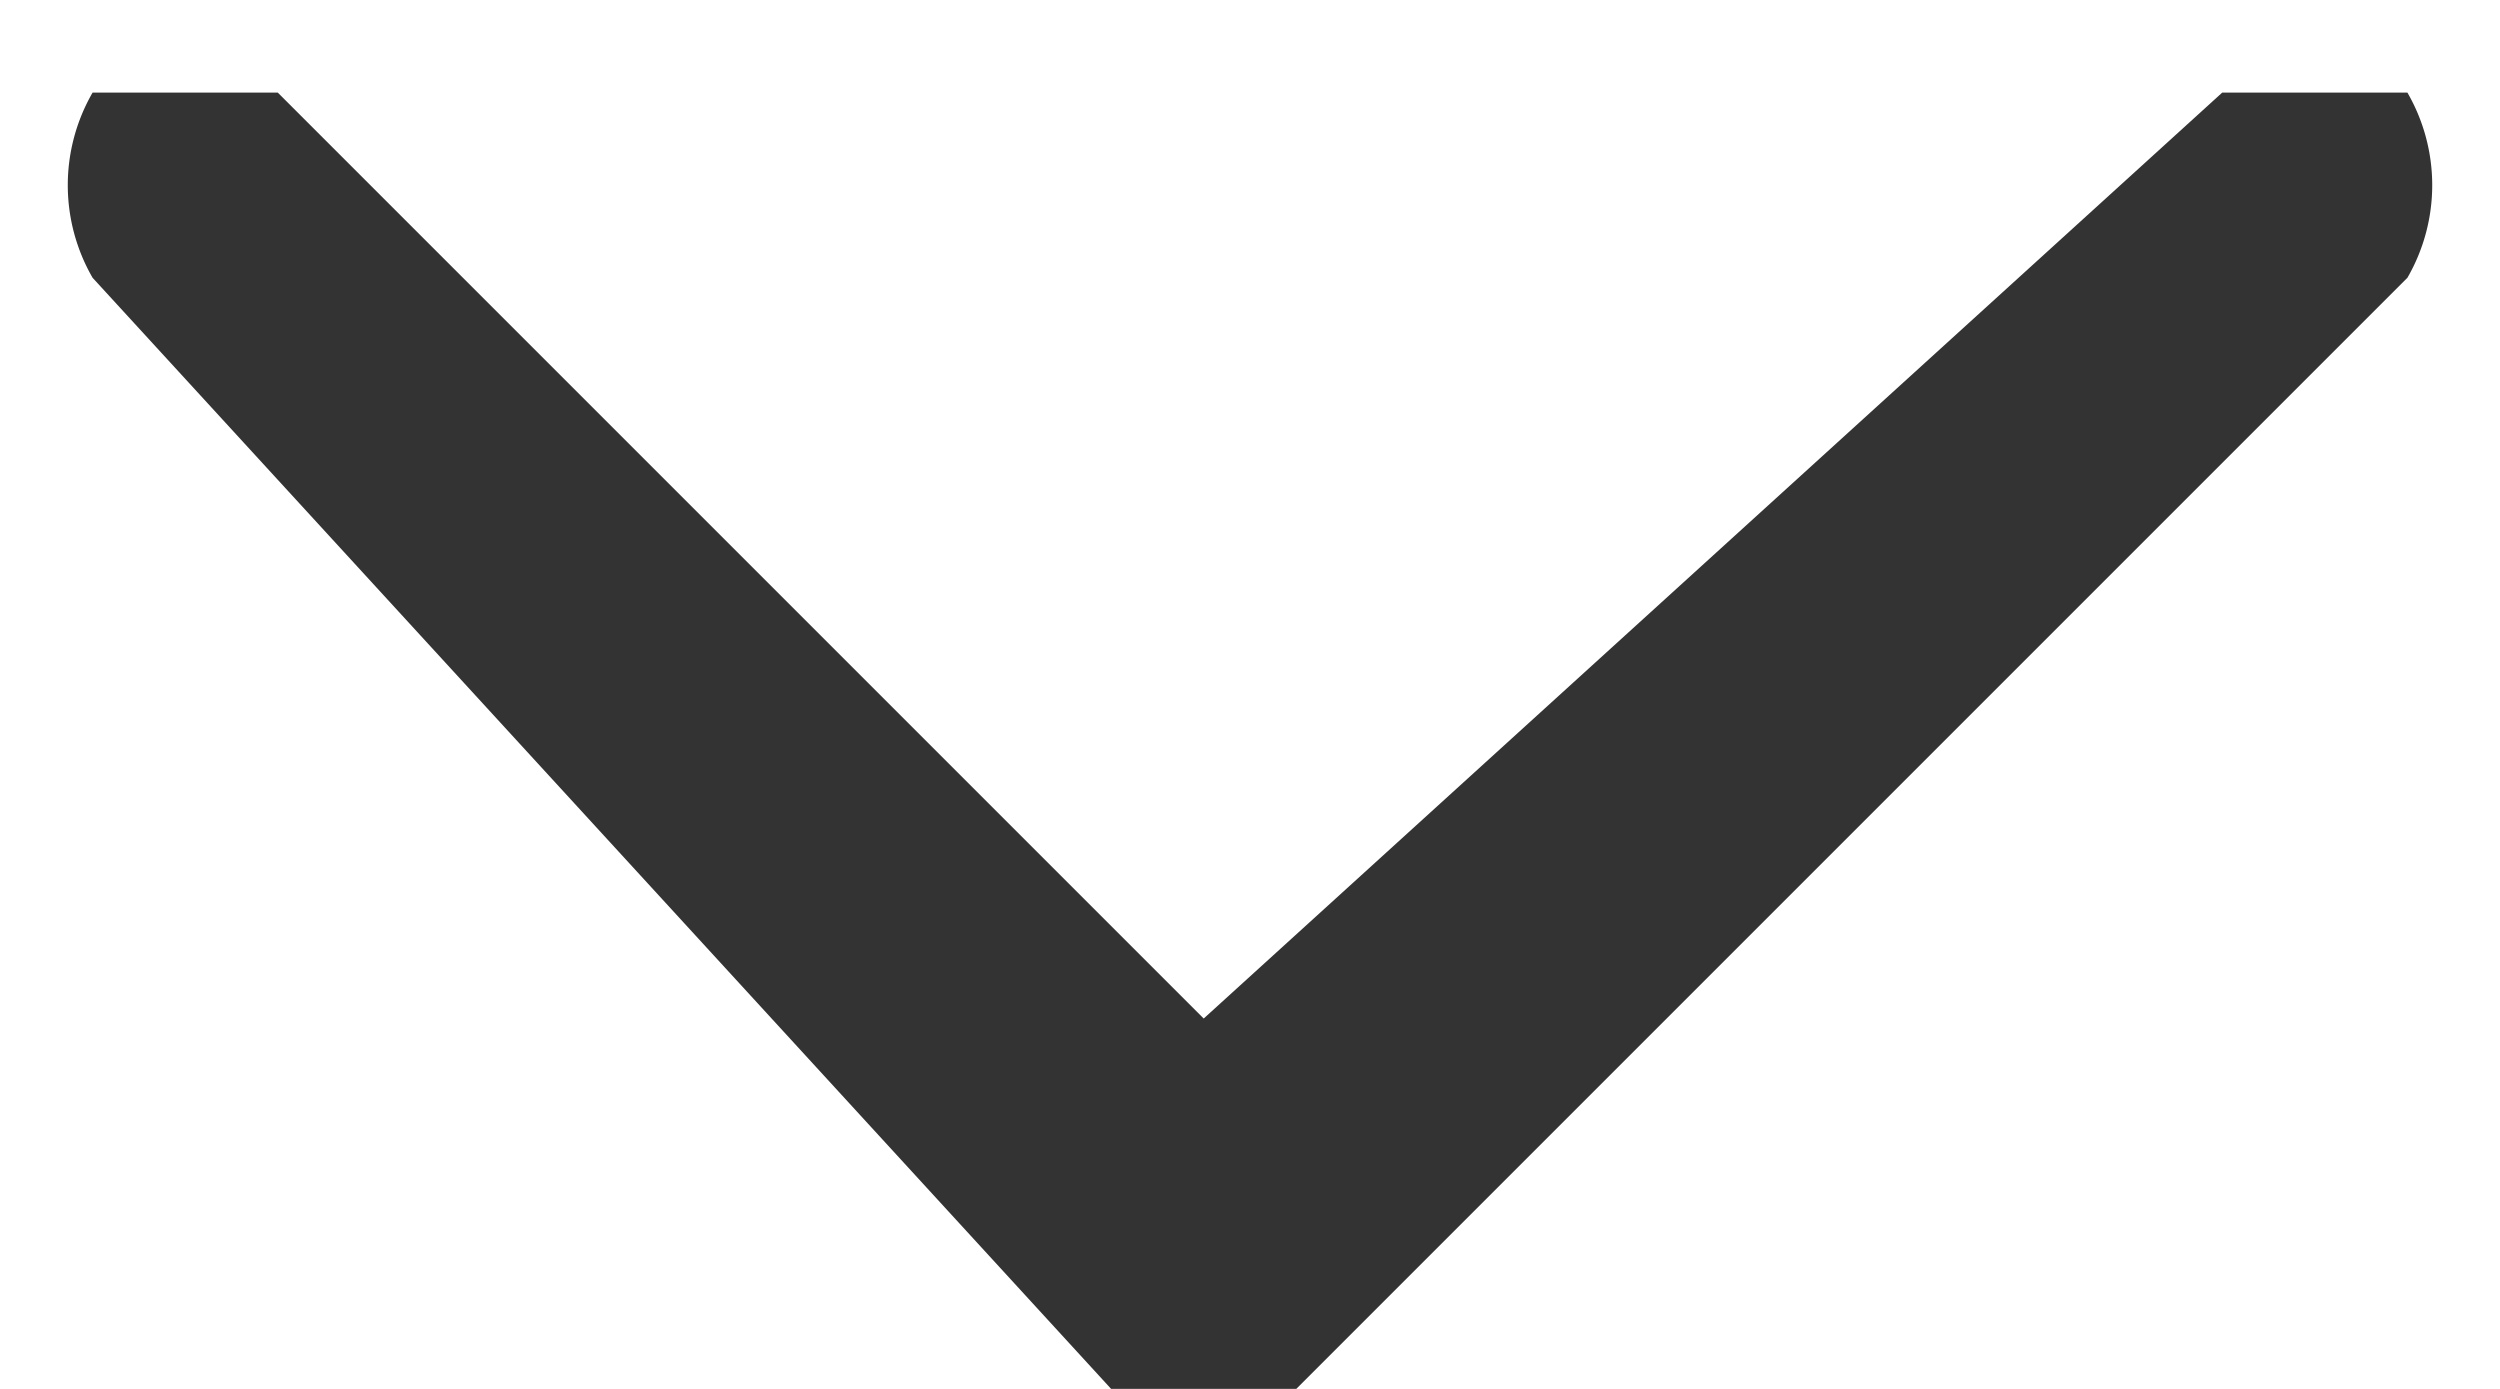 <svg data-name="Слой 1" xmlns="http://www.w3.org/2000/svg" viewBox="0 0 27 15">
    <title>
        chevron
    </title>
    <g data-name="Слой 2">
        <path d="M26 1h-2L13 11 3 1H1a2 2 0 0 0 0 2l11 12h2L26 3a2 2 0 0 0 0-2z" fill="#333" data-name="Слой 1-2"/>
    </g>
</svg>
